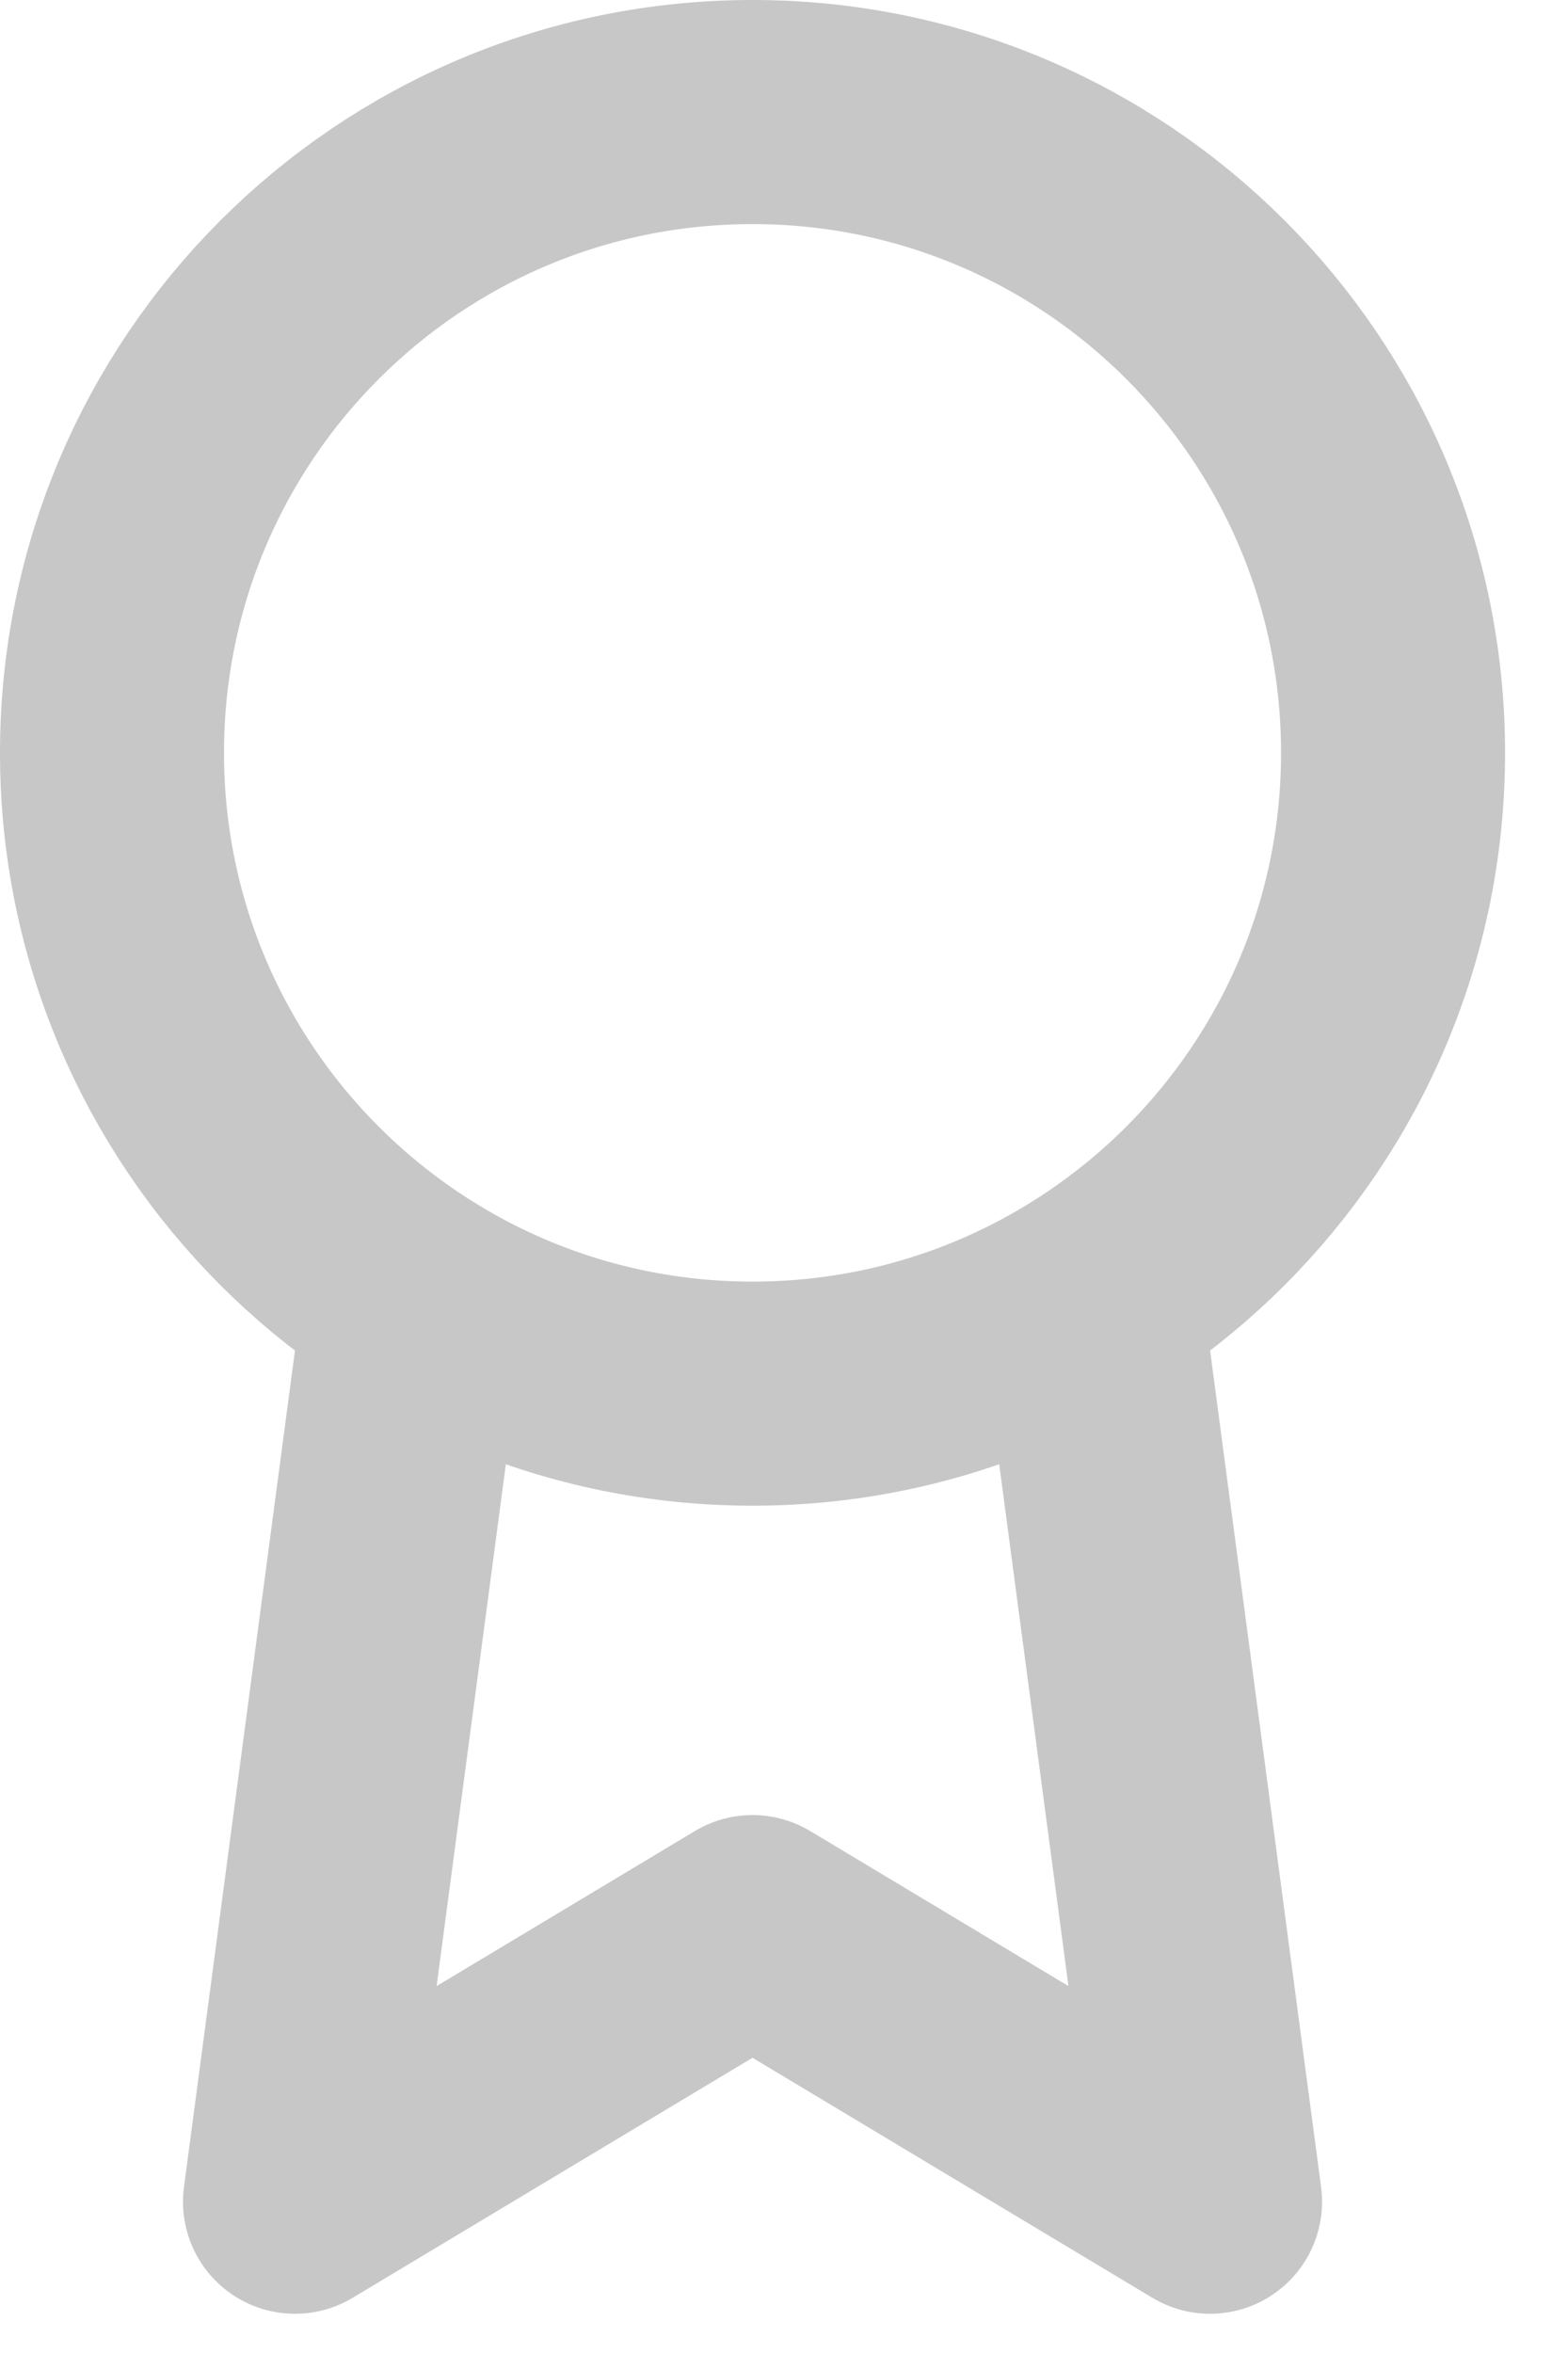 <svg width="14" height="21" viewBox="0 0 14 21" fill="none" xmlns="http://www.w3.org/2000/svg">
<path d="M6.719 12.438C9.877 12.438 12.438 9.877 12.438 6.719C12.438 3.56 9.877 1 6.719 1C3.56 1 1 3.56 1 6.719C1 9.877 3.56 12.438 6.719 12.438Z" stroke="#C7C7C7" stroke-width="2" stroke-linecap="round" stroke-linejoin="round"/>
<path d="M3.622 12.207L2.634 19.65L6.719 17.199L10.804 19.65L9.815 12.199" stroke="#C7C7C7" stroke-width="2" stroke-linecap="round" stroke-linejoin="round"/>
</svg>
